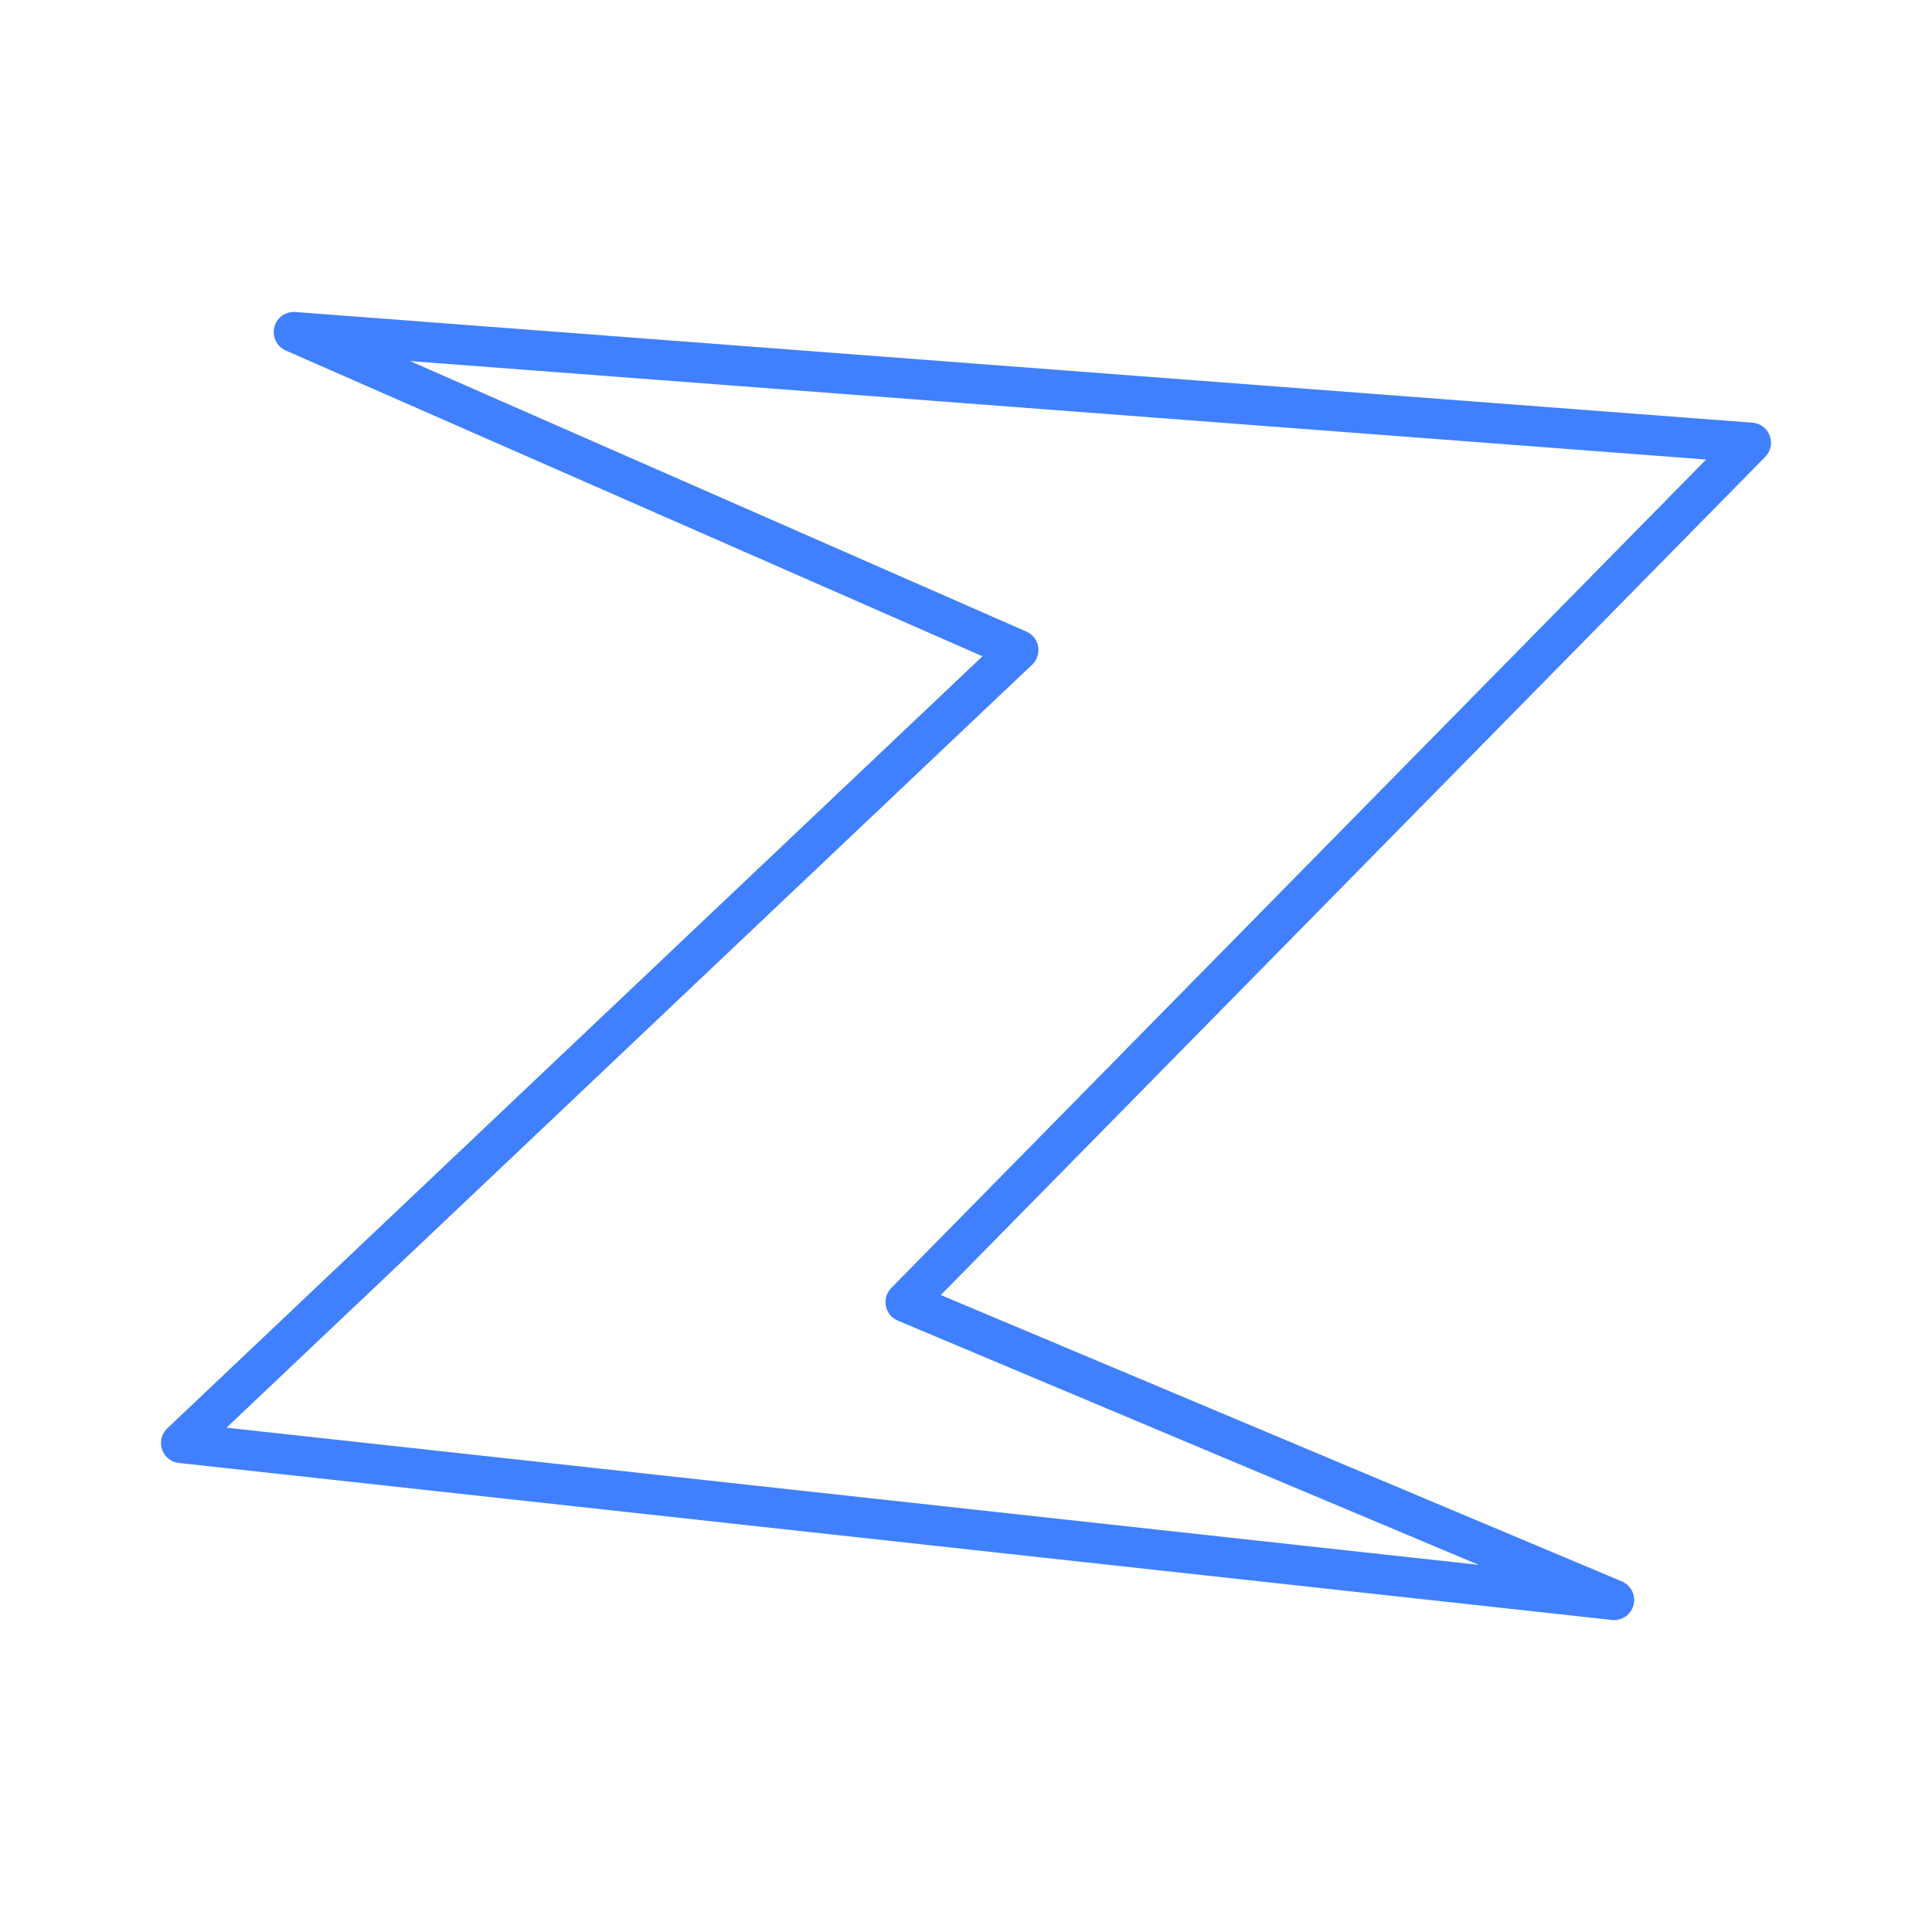 <svg xmlns="http://www.w3.org/2000/svg" viewBox="0 0 48 48"><defs><style>.a{fill:none;stroke:#4080ff;stroke-linecap:round;stroke-linejoin:round;}</style></defs><path class="a" d="M25.3,16.15,4.5,35.85l35.6,3.9-17.6-7.4L43.5,11,7.3,8.25Z"/></svg>